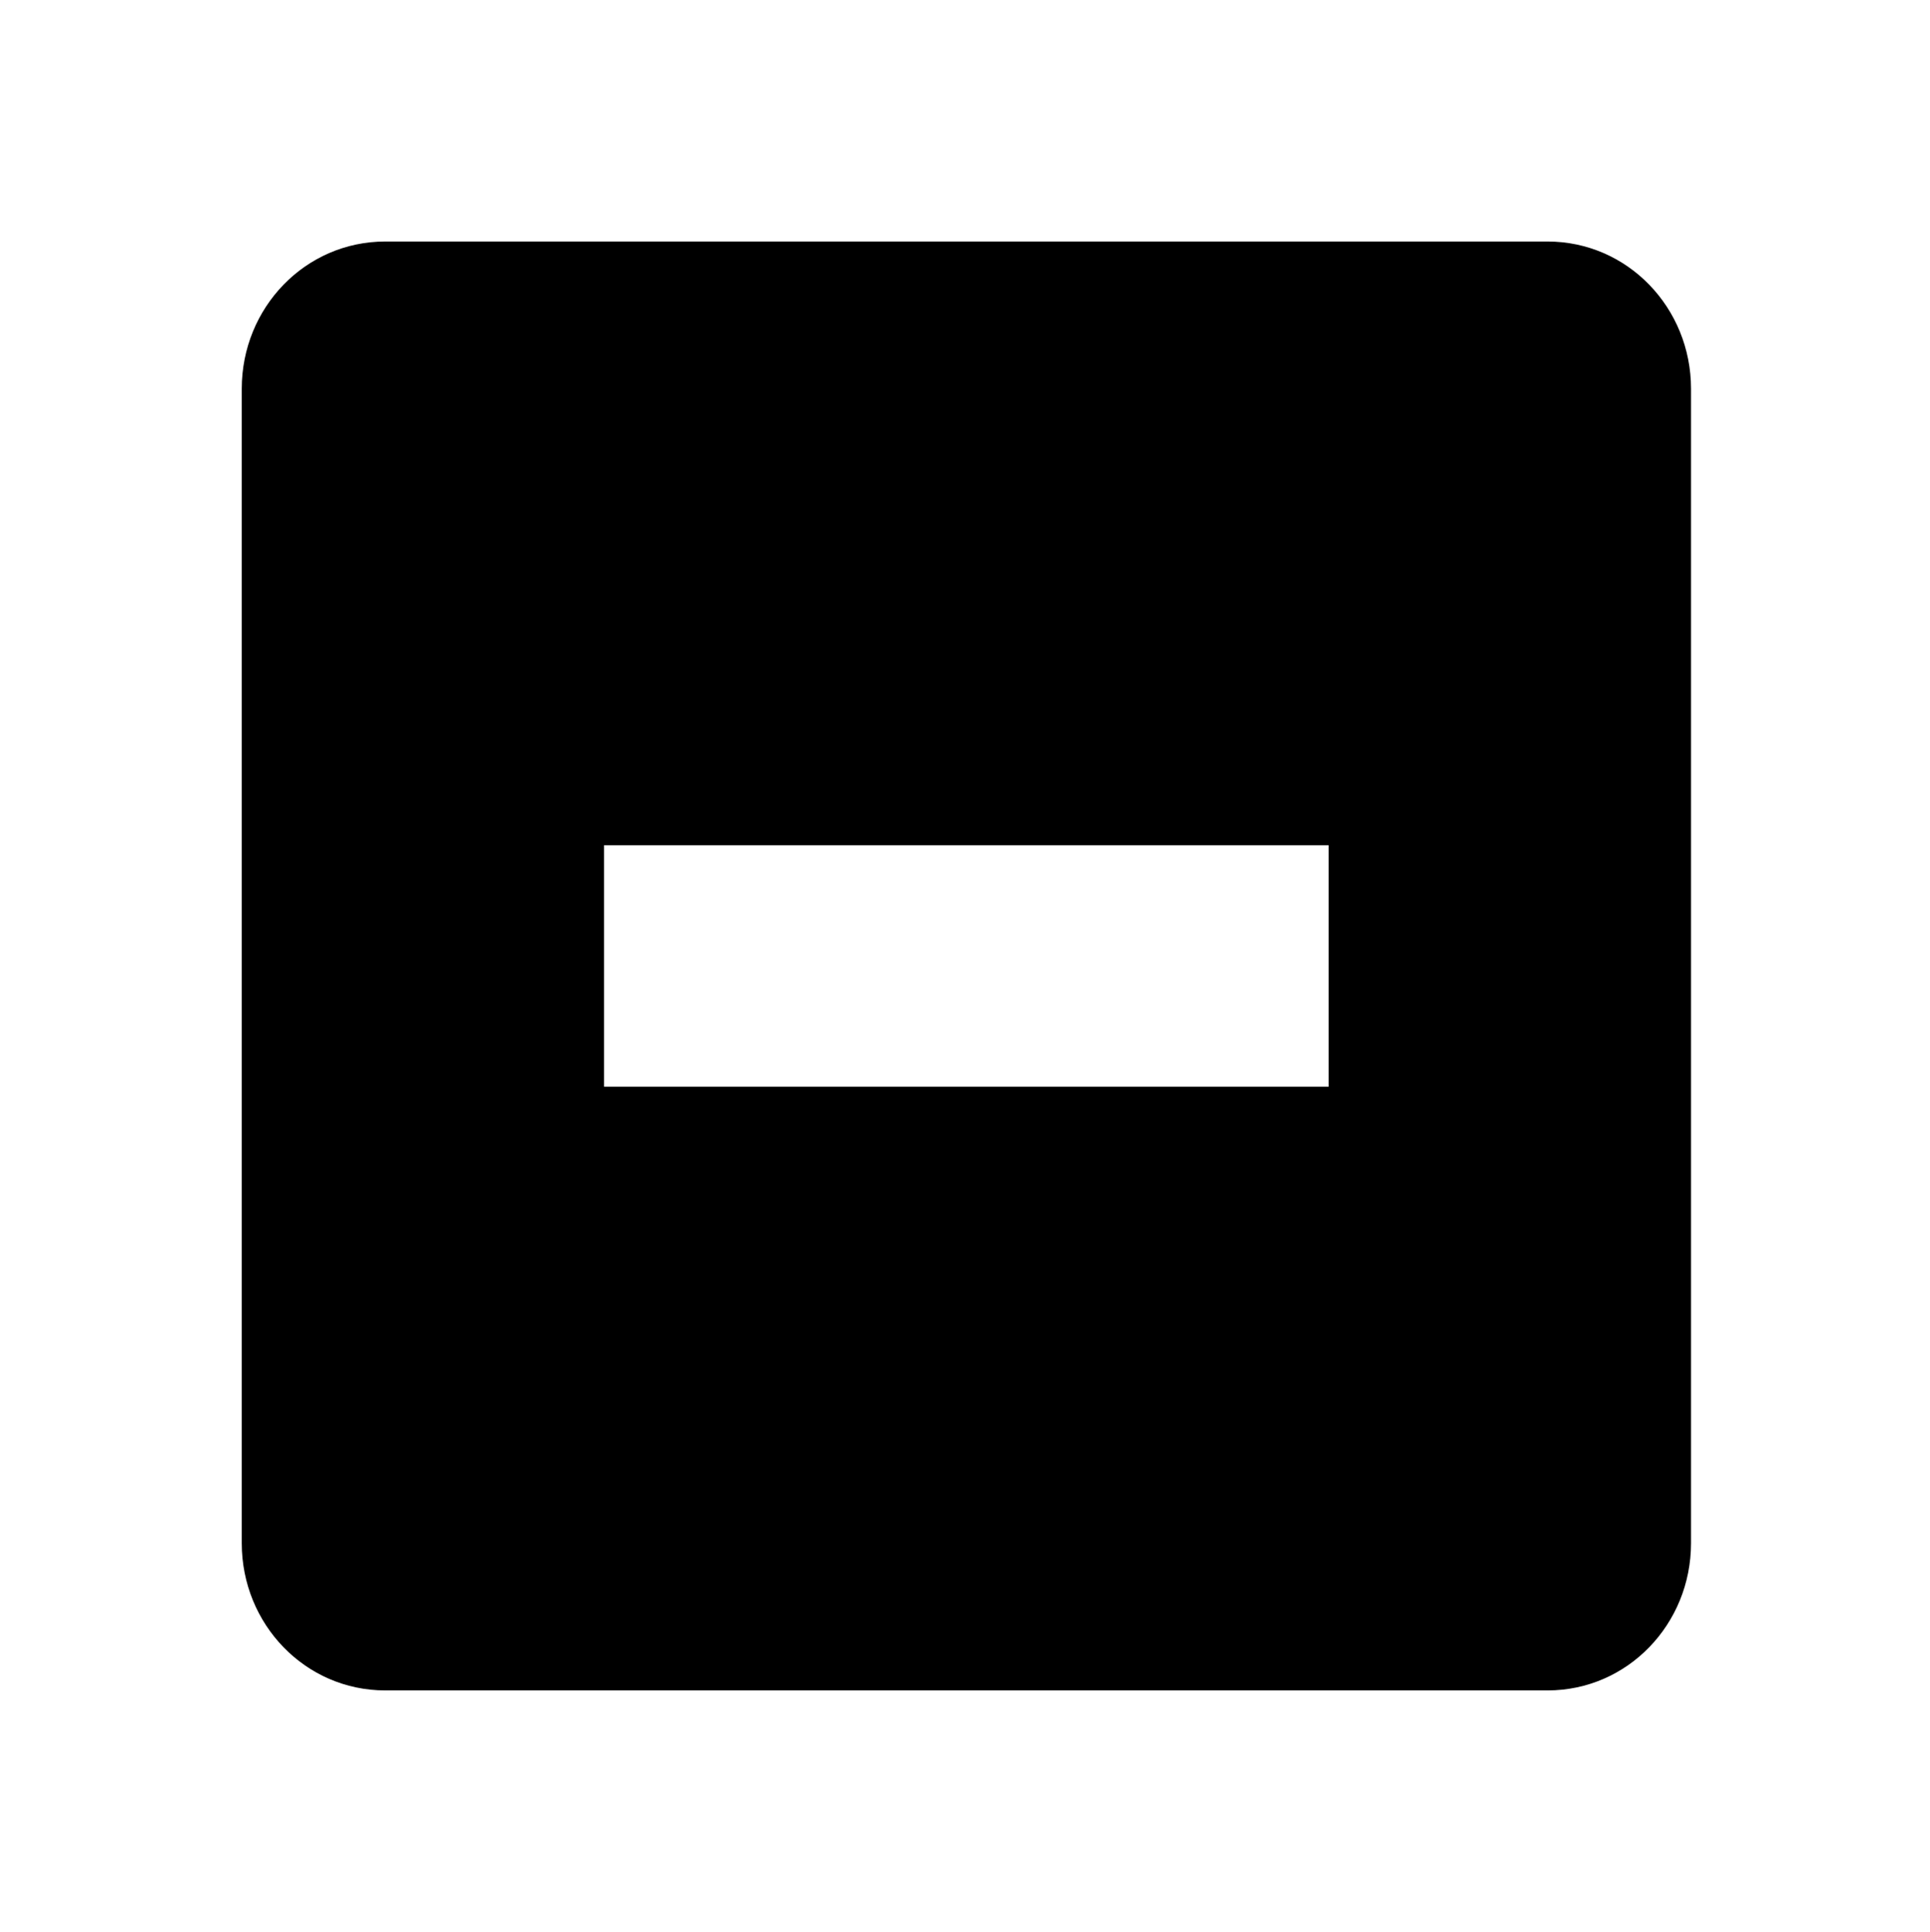 <?xml version="1.0"?>
<svg xmlns="http://www.w3.org/2000/svg" width="17.047" height="17.067" version="1.1" viewBox="0 0 15.982 16">
<title>Gnome Symbolic Icon Theme</title>
<g transform="translate(-201 -667)">
<path d="m204.19 669c-0.663 0-1.188 0.549-1.188 1.219v9.562c0 0.67 0.525 1.219 1.188 1.219h9.625c0.663 0 1.188-0.549 1.188-1.219v-9.562c0-0.67-0.525-1.219-1.188-1.219zm1.812 5h6v2h-6z"/>
</g>
</svg>
